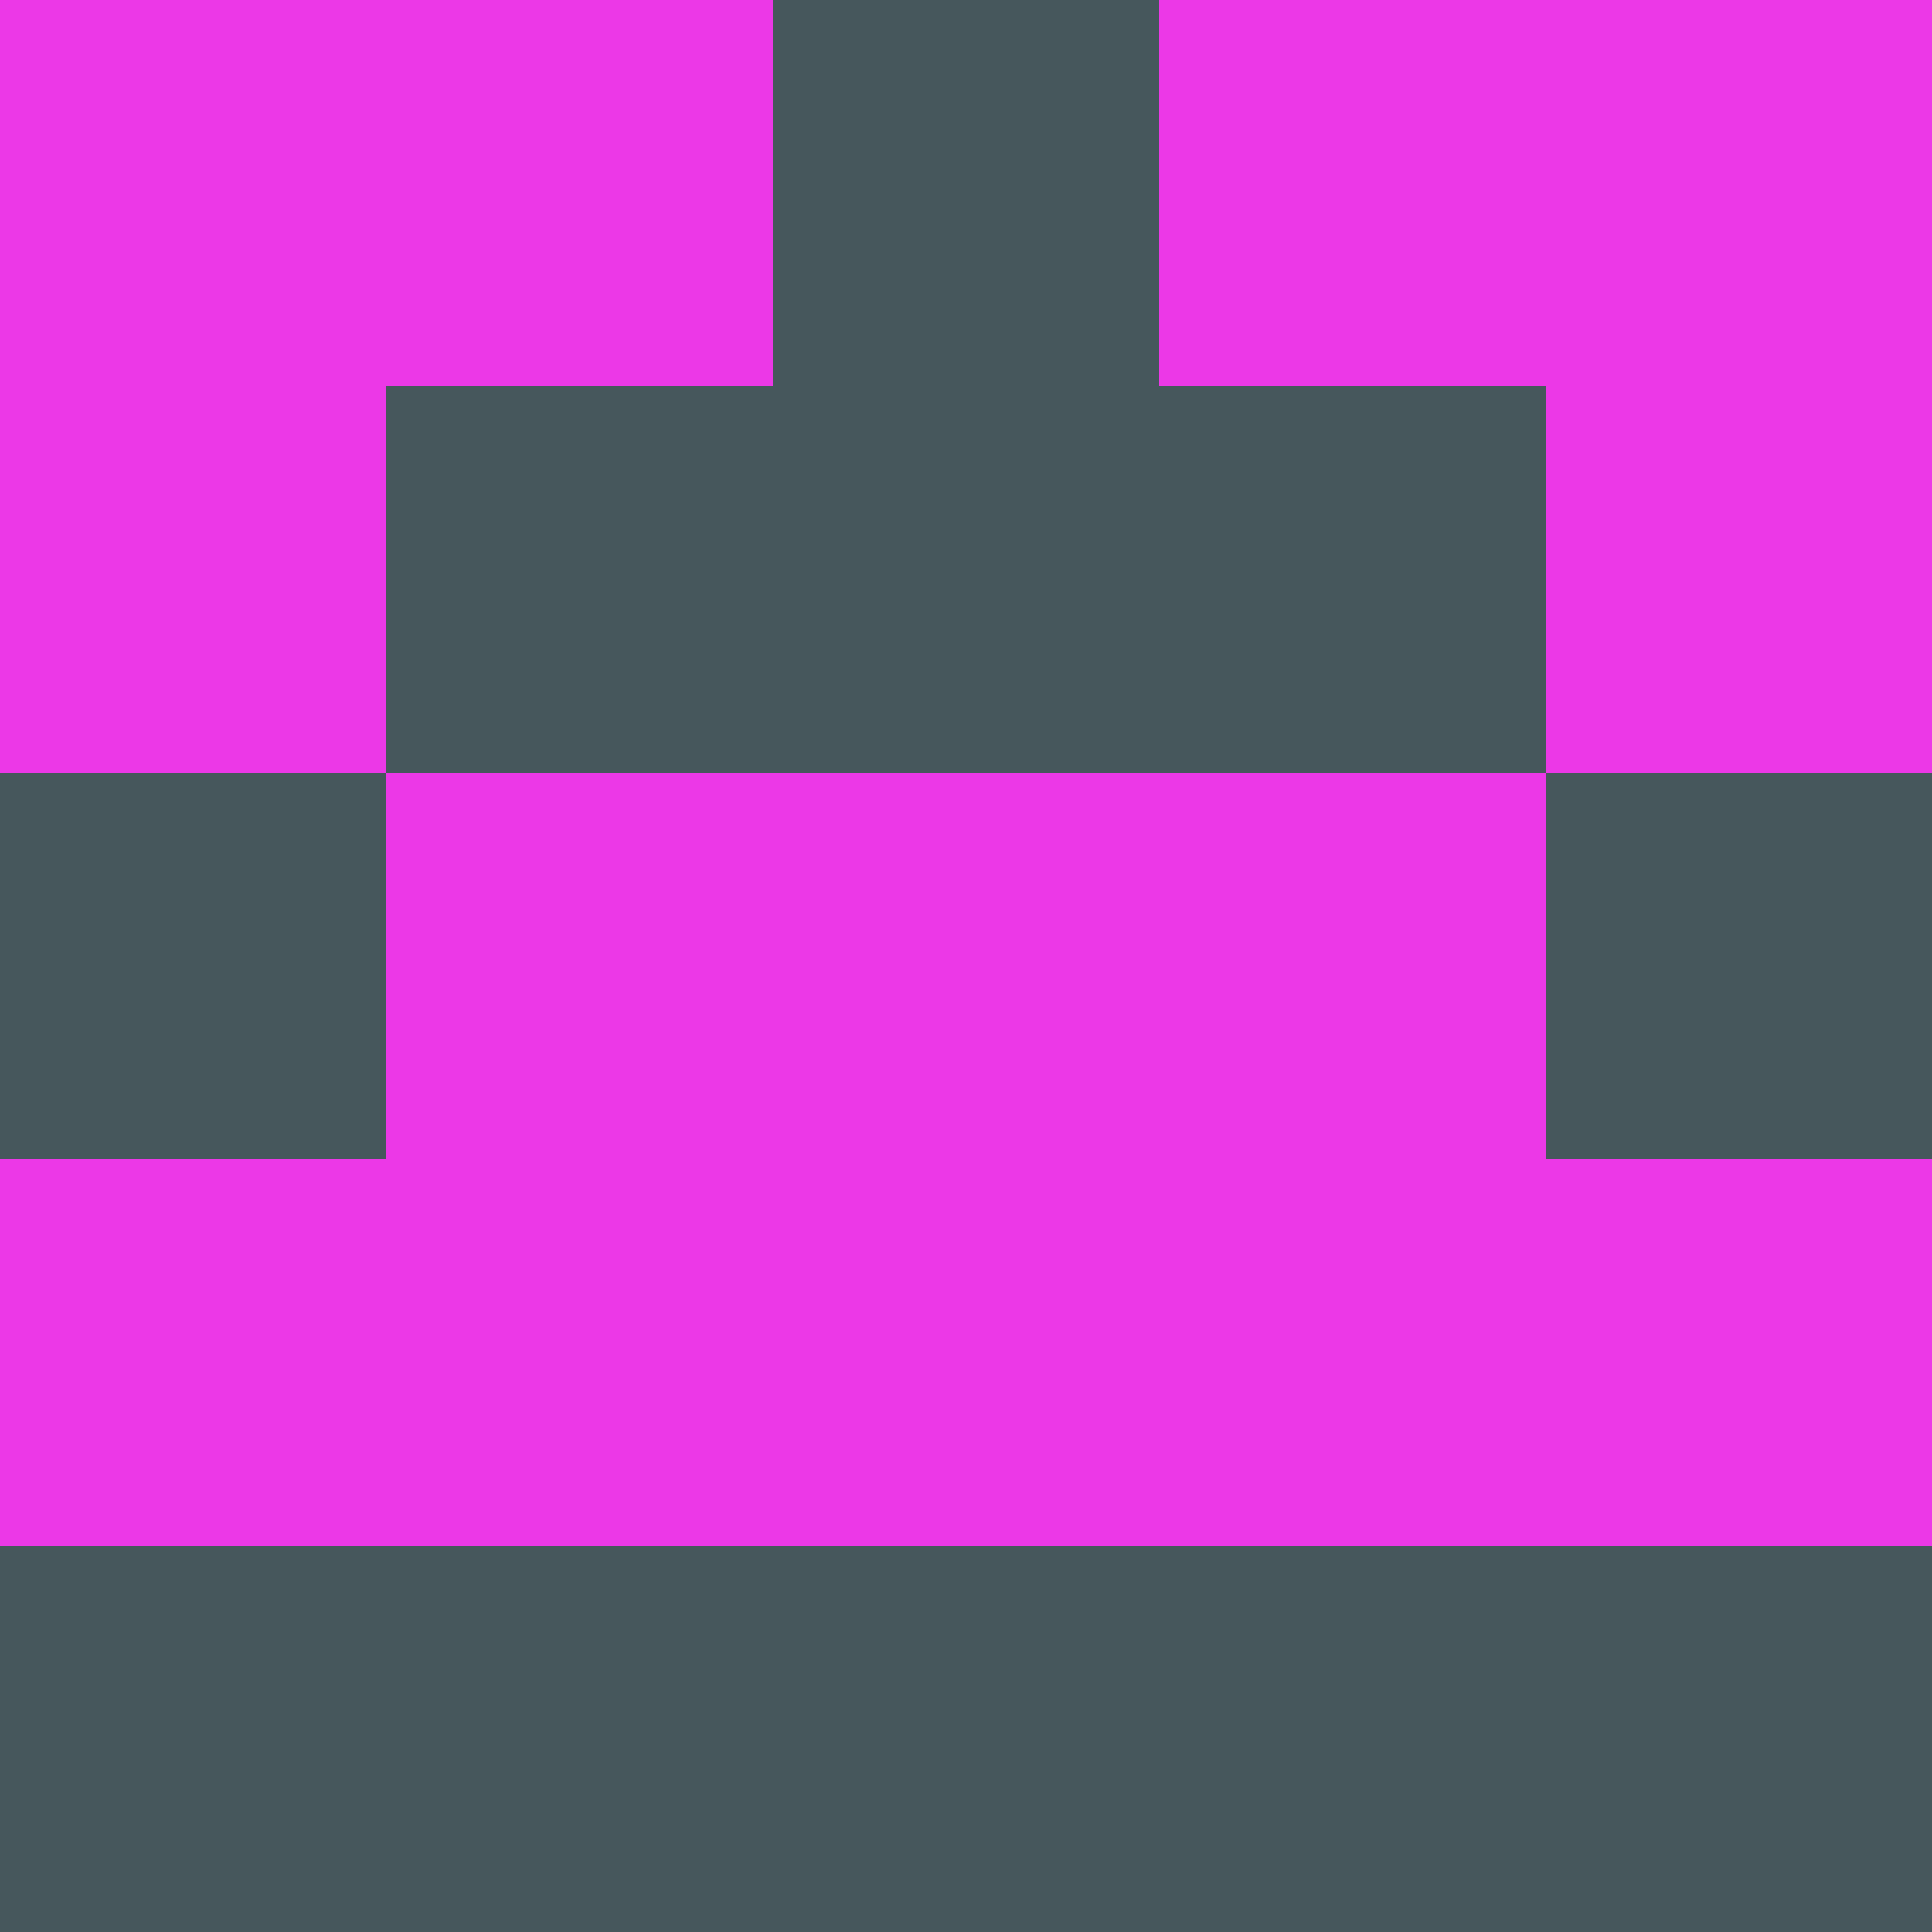 <?xml version="1.0" encoding="utf-8"?>
<!DOCTYPE svg PUBLIC "-//W3C//DTD SVG 20010904//EN"
        "http://www.w3.org/TR/2001/REC-SVG-20010904/DTD/svg10.dtd">
<svg viewBox="0 0 5 5" height="100" width="100" xml:lang="fr"
     xmlns="http://www.w3.org/2000/svg"
     xmlns:xlink="http://www.w3.org/1999/xlink">
            <rect x="0" y="0" height="1" width="1" fill="#EC38E7"/>
        <rect x="4" y="0" height="1" width="1" fill="#EC38E7"/>
        <rect x="1" y="0" height="1" width="1" fill="#EC38E7"/>
        <rect x="3" y="0" height="1" width="1" fill="#EC38E7"/>
        <rect x="2" y="0" height="1" width="1" fill="#46575C"/>
                <rect x="0" y="1" height="1" width="1" fill="#EC38E7"/>
        <rect x="4" y="1" height="1" width="1" fill="#EC38E7"/>
        <rect x="1" y="1" height="1" width="1" fill="#46575C"/>
        <rect x="3" y="1" height="1" width="1" fill="#46575C"/>
        <rect x="2" y="1" height="1" width="1" fill="#46575C"/>
                <rect x="0" y="2" height="1" width="1" fill="#46575C"/>
        <rect x="4" y="2" height="1" width="1" fill="#46575C"/>
        <rect x="1" y="2" height="1" width="1" fill="#EC38E7"/>
        <rect x="3" y="2" height="1" width="1" fill="#EC38E7"/>
        <rect x="2" y="2" height="1" width="1" fill="#EC38E7"/>
                <rect x="0" y="3" height="1" width="1" fill="#EC38E7"/>
        <rect x="4" y="3" height="1" width="1" fill="#EC38E7"/>
        <rect x="1" y="3" height="1" width="1" fill="#EC38E7"/>
        <rect x="3" y="3" height="1" width="1" fill="#EC38E7"/>
        <rect x="2" y="3" height="1" width="1" fill="#EC38E7"/>
                <rect x="0" y="4" height="1" width="1" fill="#46575C"/>
        <rect x="4" y="4" height="1" width="1" fill="#46575C"/>
        <rect x="1" y="4" height="1" width="1" fill="#46575C"/>
        <rect x="3" y="4" height="1" width="1" fill="#46575C"/>
        <rect x="2" y="4" height="1" width="1" fill="#46575C"/>
        </svg>